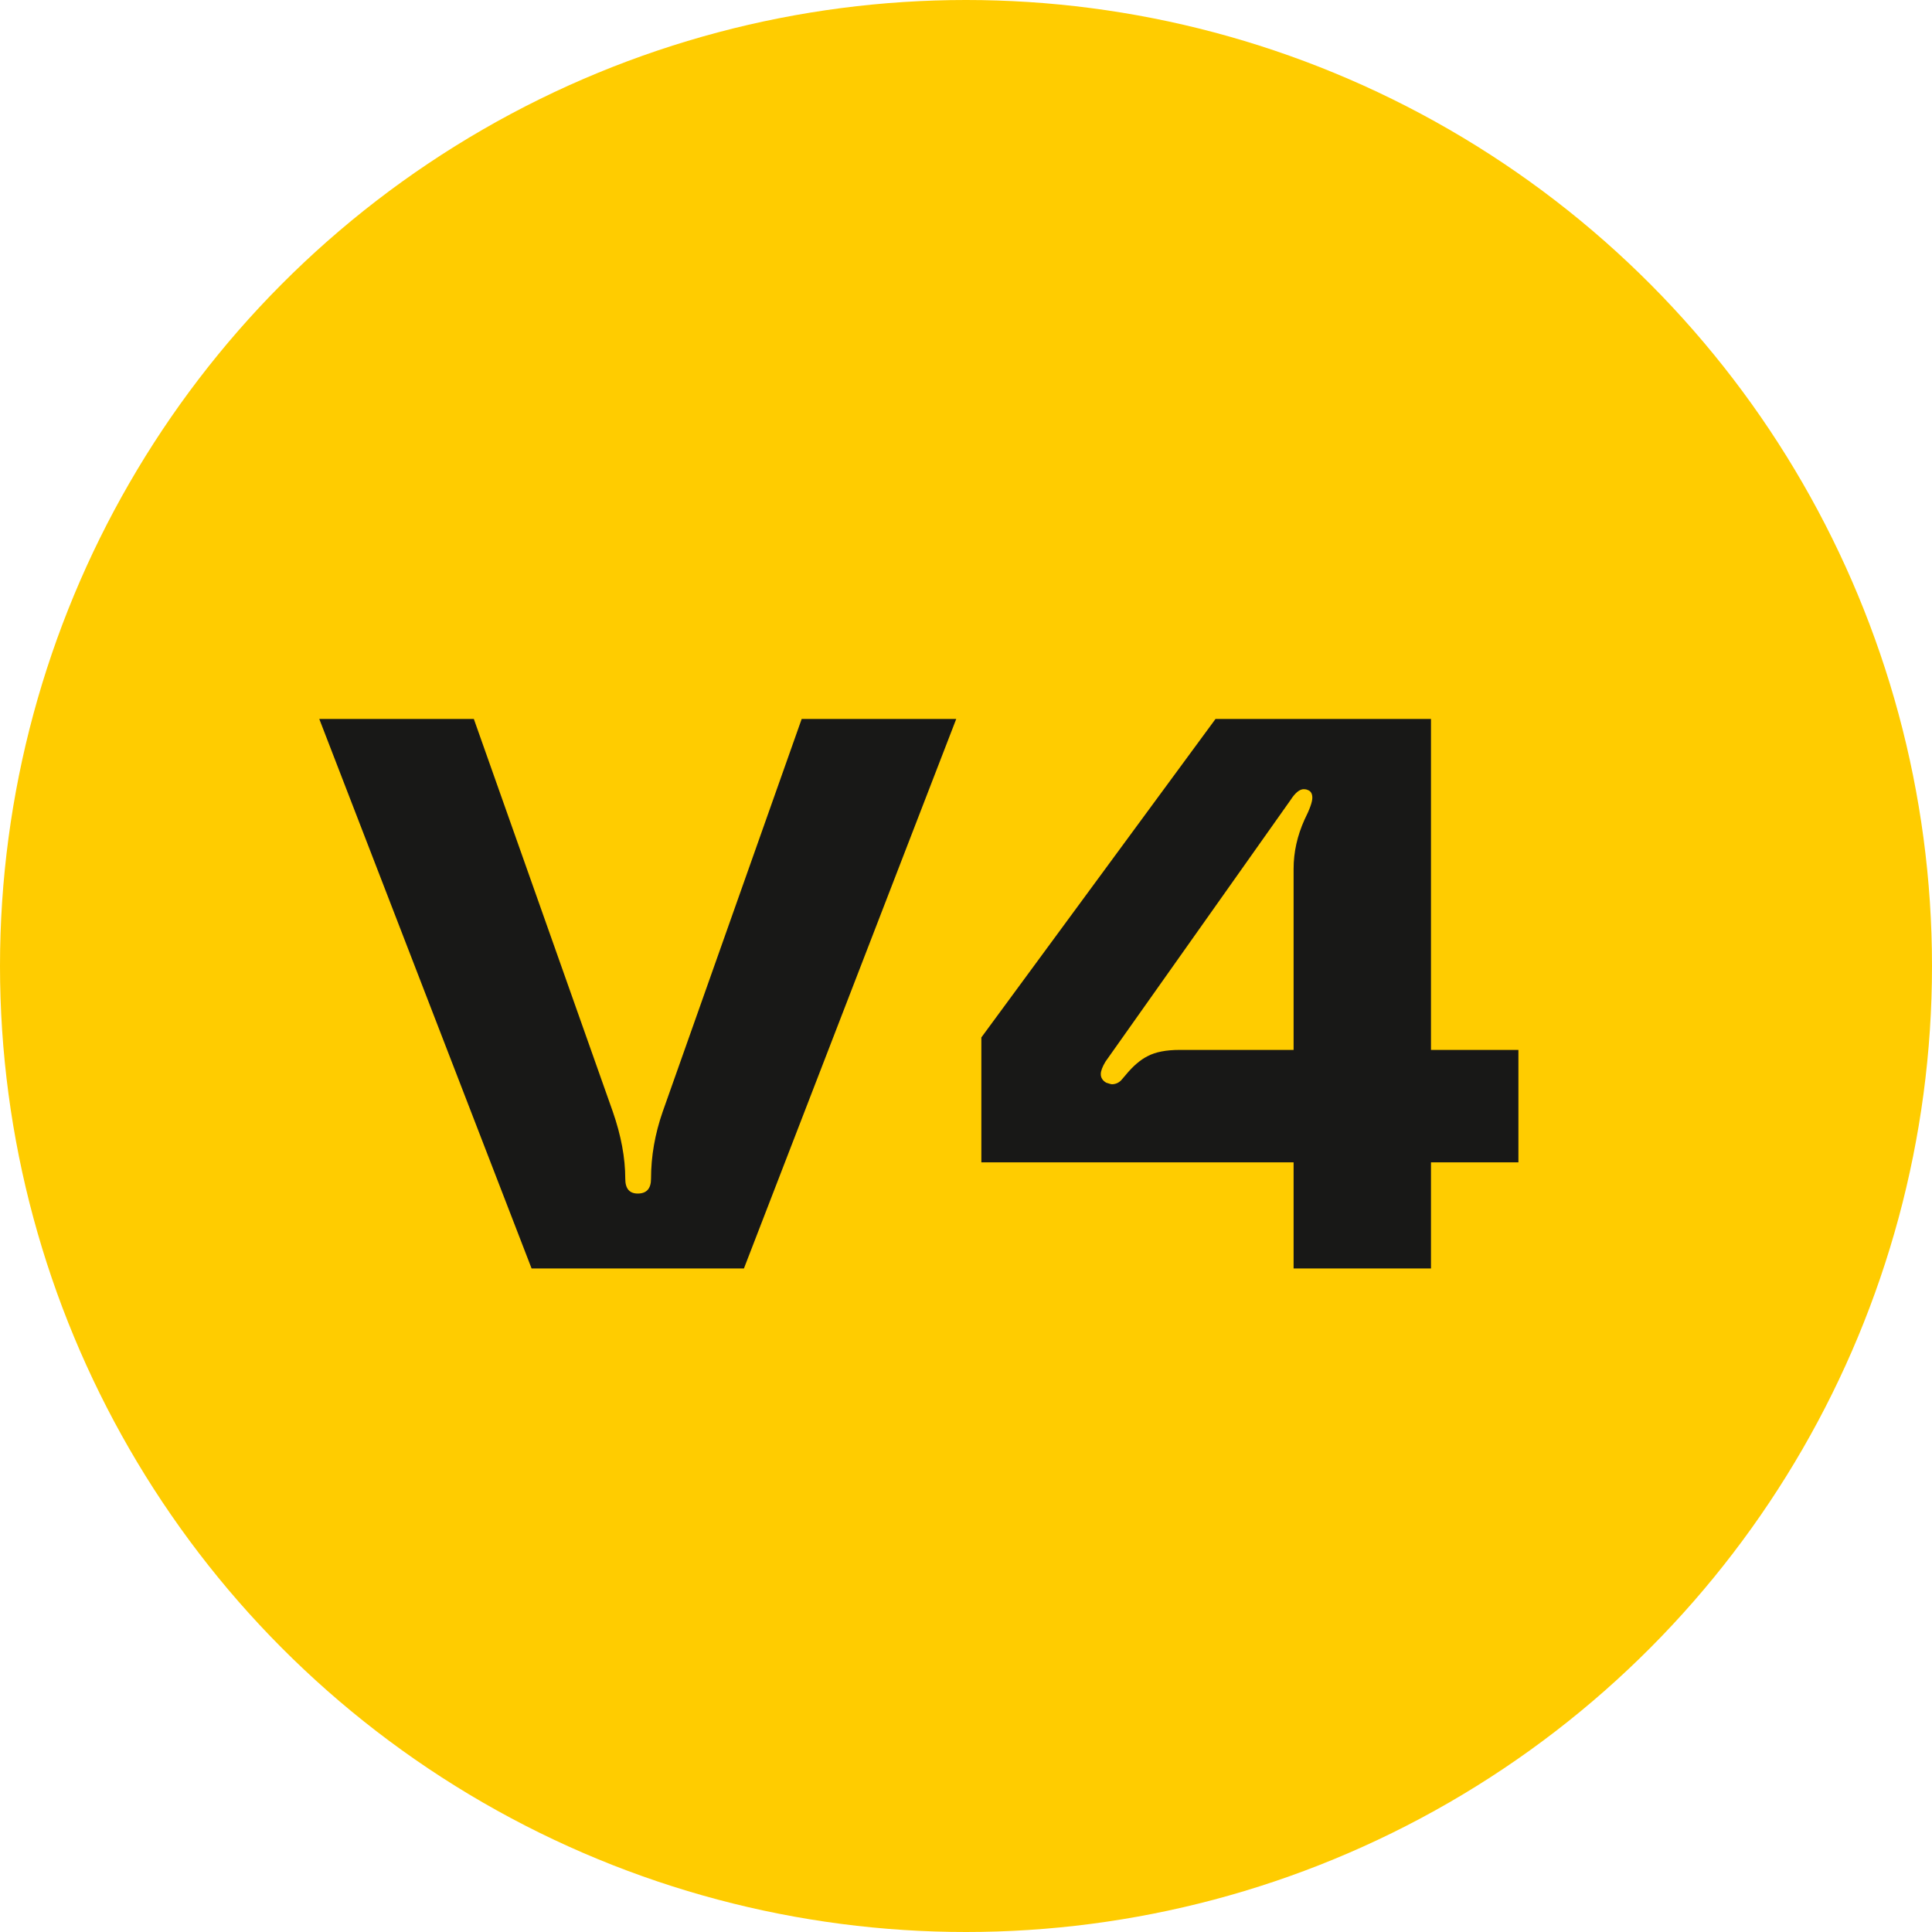 <svg width="99" height="99" viewBox="0 0 99 99" fill="none" xmlns="http://www.w3.org/2000/svg">
<circle cx="49.5" cy="49.5" r="49.5" fill="#FFCC00"/>
<path d="M31.4 56.96C31.827 58.187 32.04 59.333 32.04 60.4C32.04 60.907 32.253 61.16 32.68 61.16C33.133 61.16 33.36 60.907 33.36 60.4C33.36 59.253 33.56 58.107 33.96 56.96L41.08 36.84H49L38.12 65H27.24L16.36 36.84H24.28L31.4 56.96ZM50.287 53.16L62.287 36.84H73.327V53.8H77.807V59.56H73.327V65H66.287V59.56H50.287V53.16ZM56.647 54.4C56.487 54.667 56.407 54.88 56.407 55.04C56.407 55.227 56.501 55.373 56.687 55.48C56.847 55.533 56.941 55.56 56.967 55.56C57.154 55.56 57.314 55.493 57.447 55.36C57.581 55.2 57.66 55.107 57.687 55.08C58.06 54.627 58.434 54.307 58.807 54.12C59.207 53.907 59.754 53.8 60.447 53.8H66.287V44.52C66.287 43.667 66.474 42.827 66.847 42C67.114 41.467 67.247 41.093 67.247 40.88C67.247 40.667 67.167 40.533 67.007 40.48C66.954 40.453 66.887 40.44 66.807 40.44C66.594 40.44 66.367 40.627 66.127 41L56.647 54.4Z" fill="#181817"/>
</svg>
